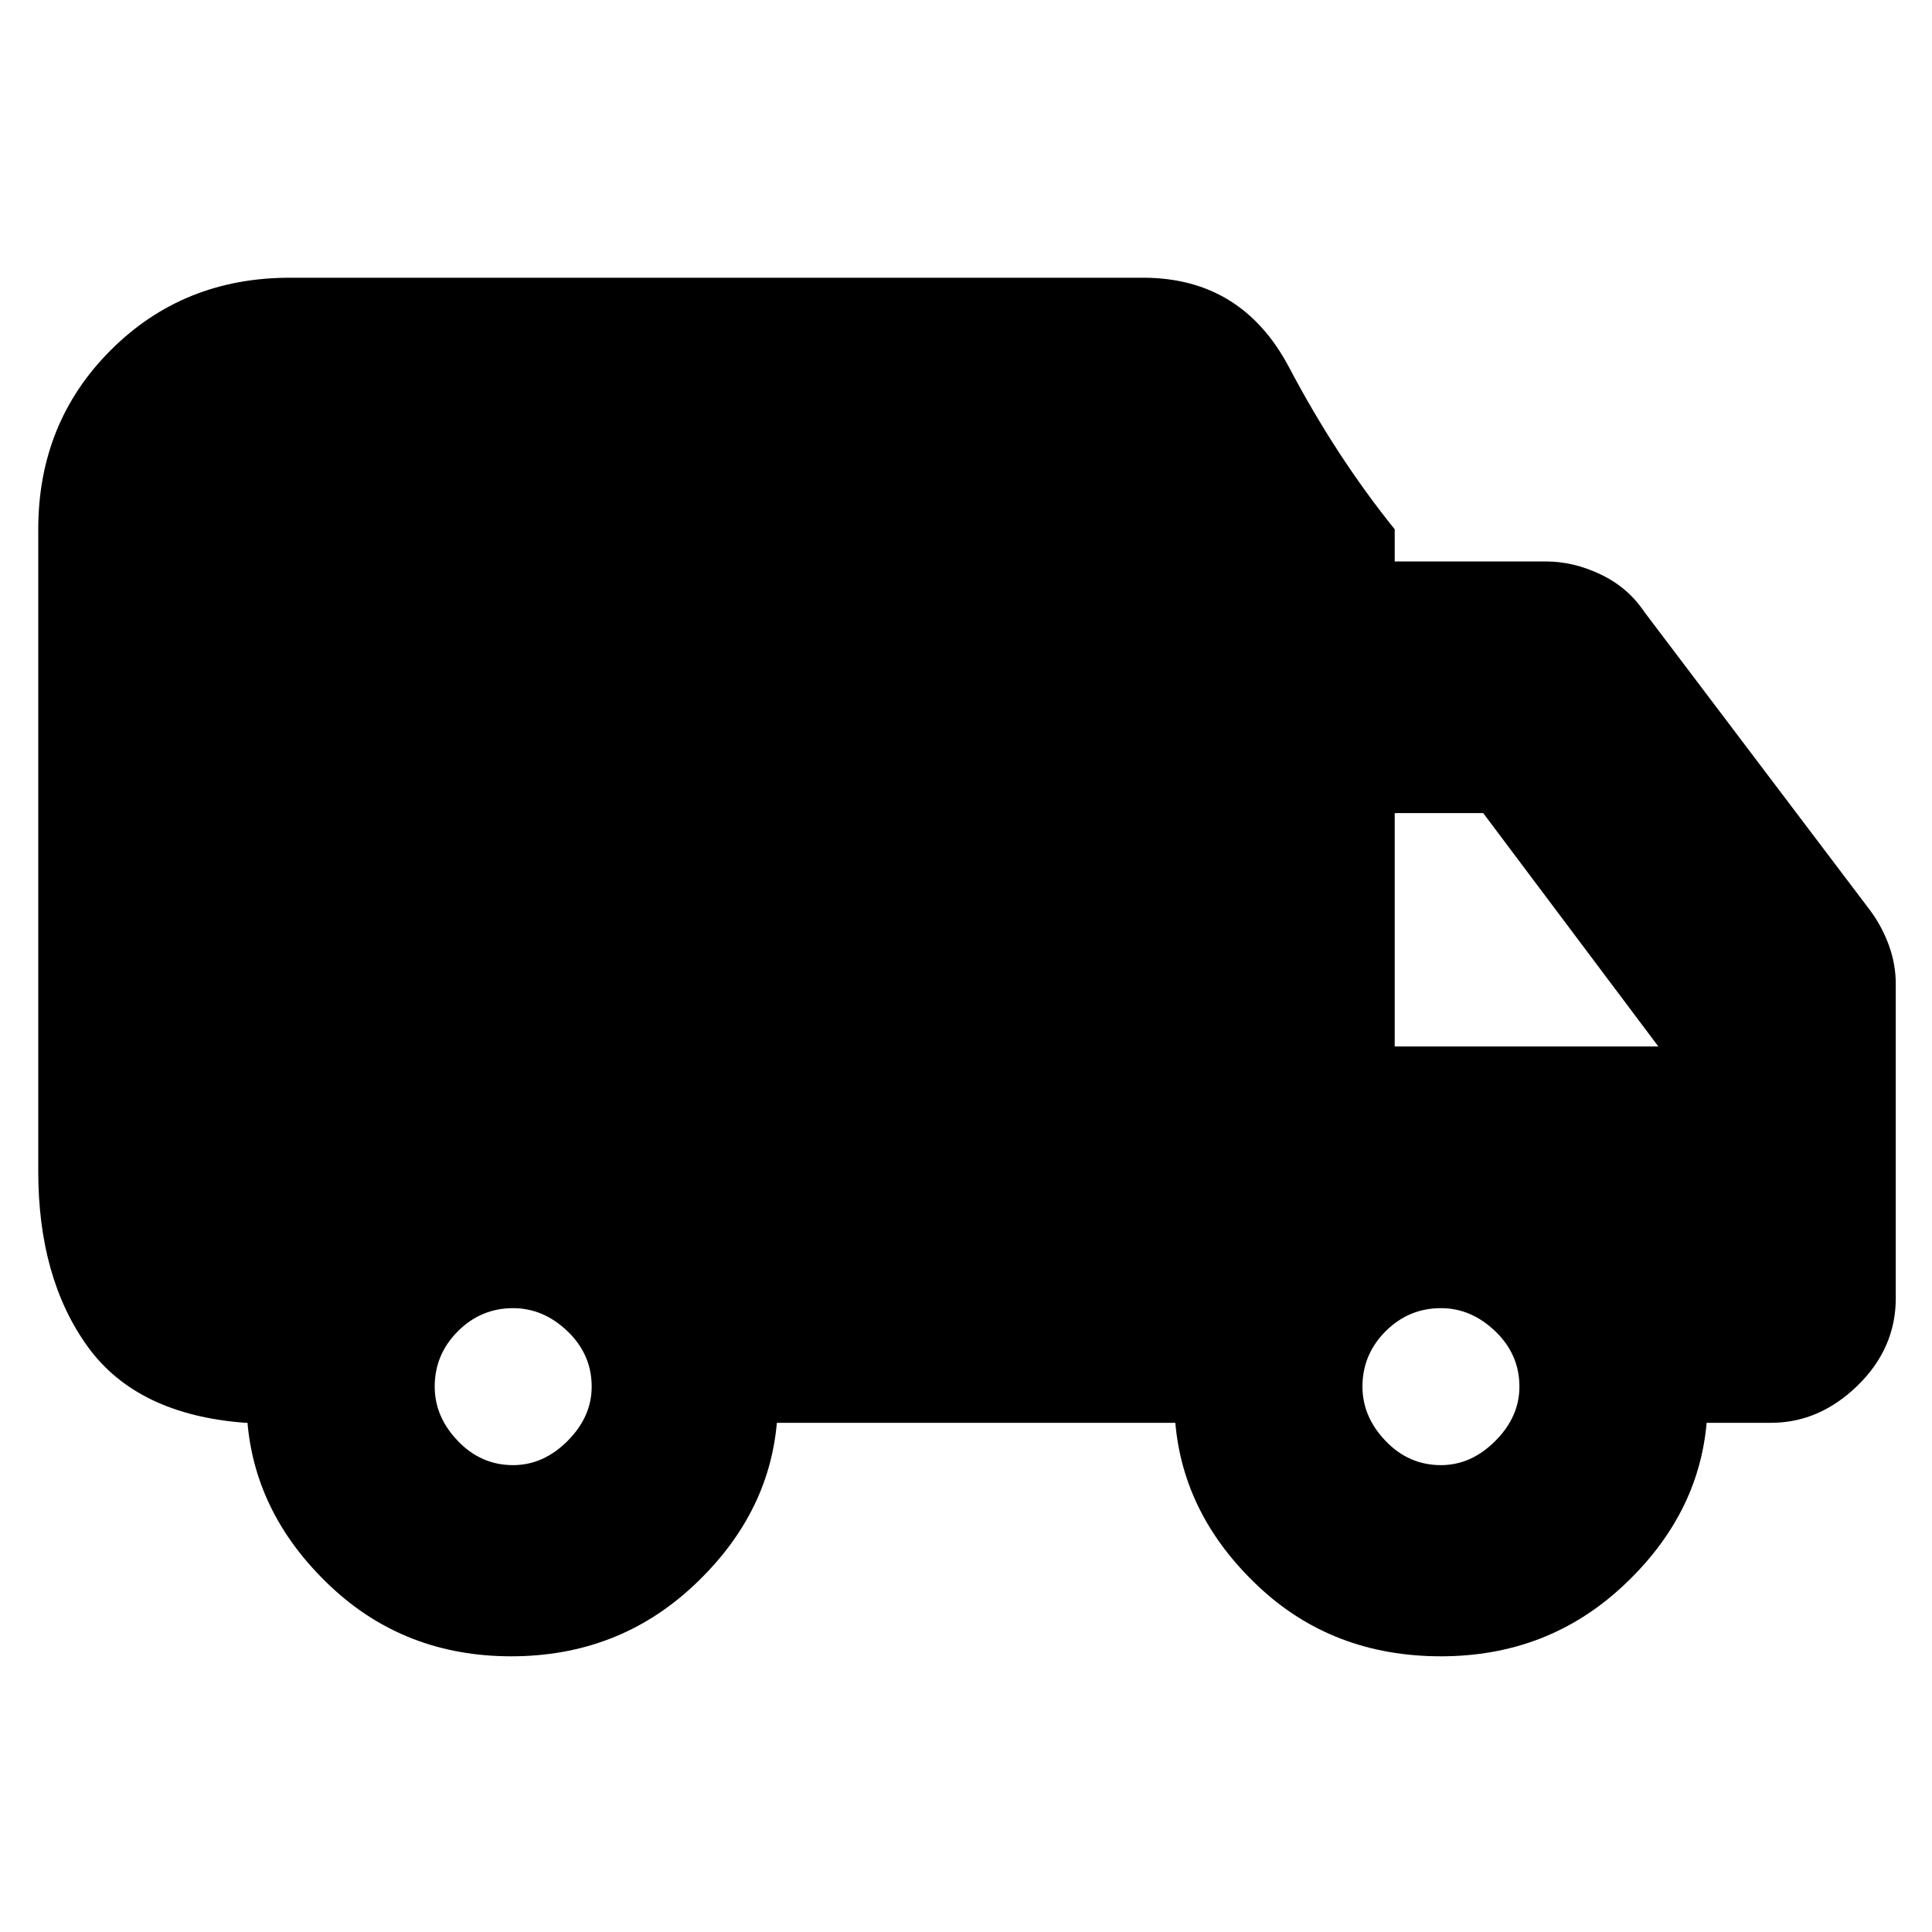 <svg xmlns="http://www.w3.org/2000/svg" height="20" width="20"><path d="M5.292 17.146q-1.104 0-1.875-.729-.771-.729-.855-1.688h-.02q-1.125-.083-1.636-.791-.51-.709-.51-1.813V5.479q0-1.104.75-1.854T3 2.875h8.833q1.021 0 1.511.927.489.927 1.094 1.677v.333H16q.292 0 .573.136.281.135.448.385l2.333 3.084q.125.166.198.364.073.198.073.407v3.25q0 .52-.396.906-.396.385-.896.385h-.666q-.084.959-.865 1.688t-1.885.729q-1.125 0-1.896-.729-.771-.729-.854-1.688H8.042q-.084.959-.865 1.688t-1.885.729Zm.02-1.979q.313 0 .563-.25.25-.25.25-.563 0-.333-.25-.573-.25-.239-.563-.239-.333 0-.572.239-.24.24-.24.573 0 .313.24.563.239.25.572.25Zm9.605 0q.312 0 .562-.25.25-.25.25-.563 0-.333-.25-.573-.25-.239-.562-.239-.334 0-.573.239-.24.24-.24.573 0 .313.24.563.239.25.573.25Zm-.479-4.334h2.729l-1.813-2.416h-.916Z"/></svg>